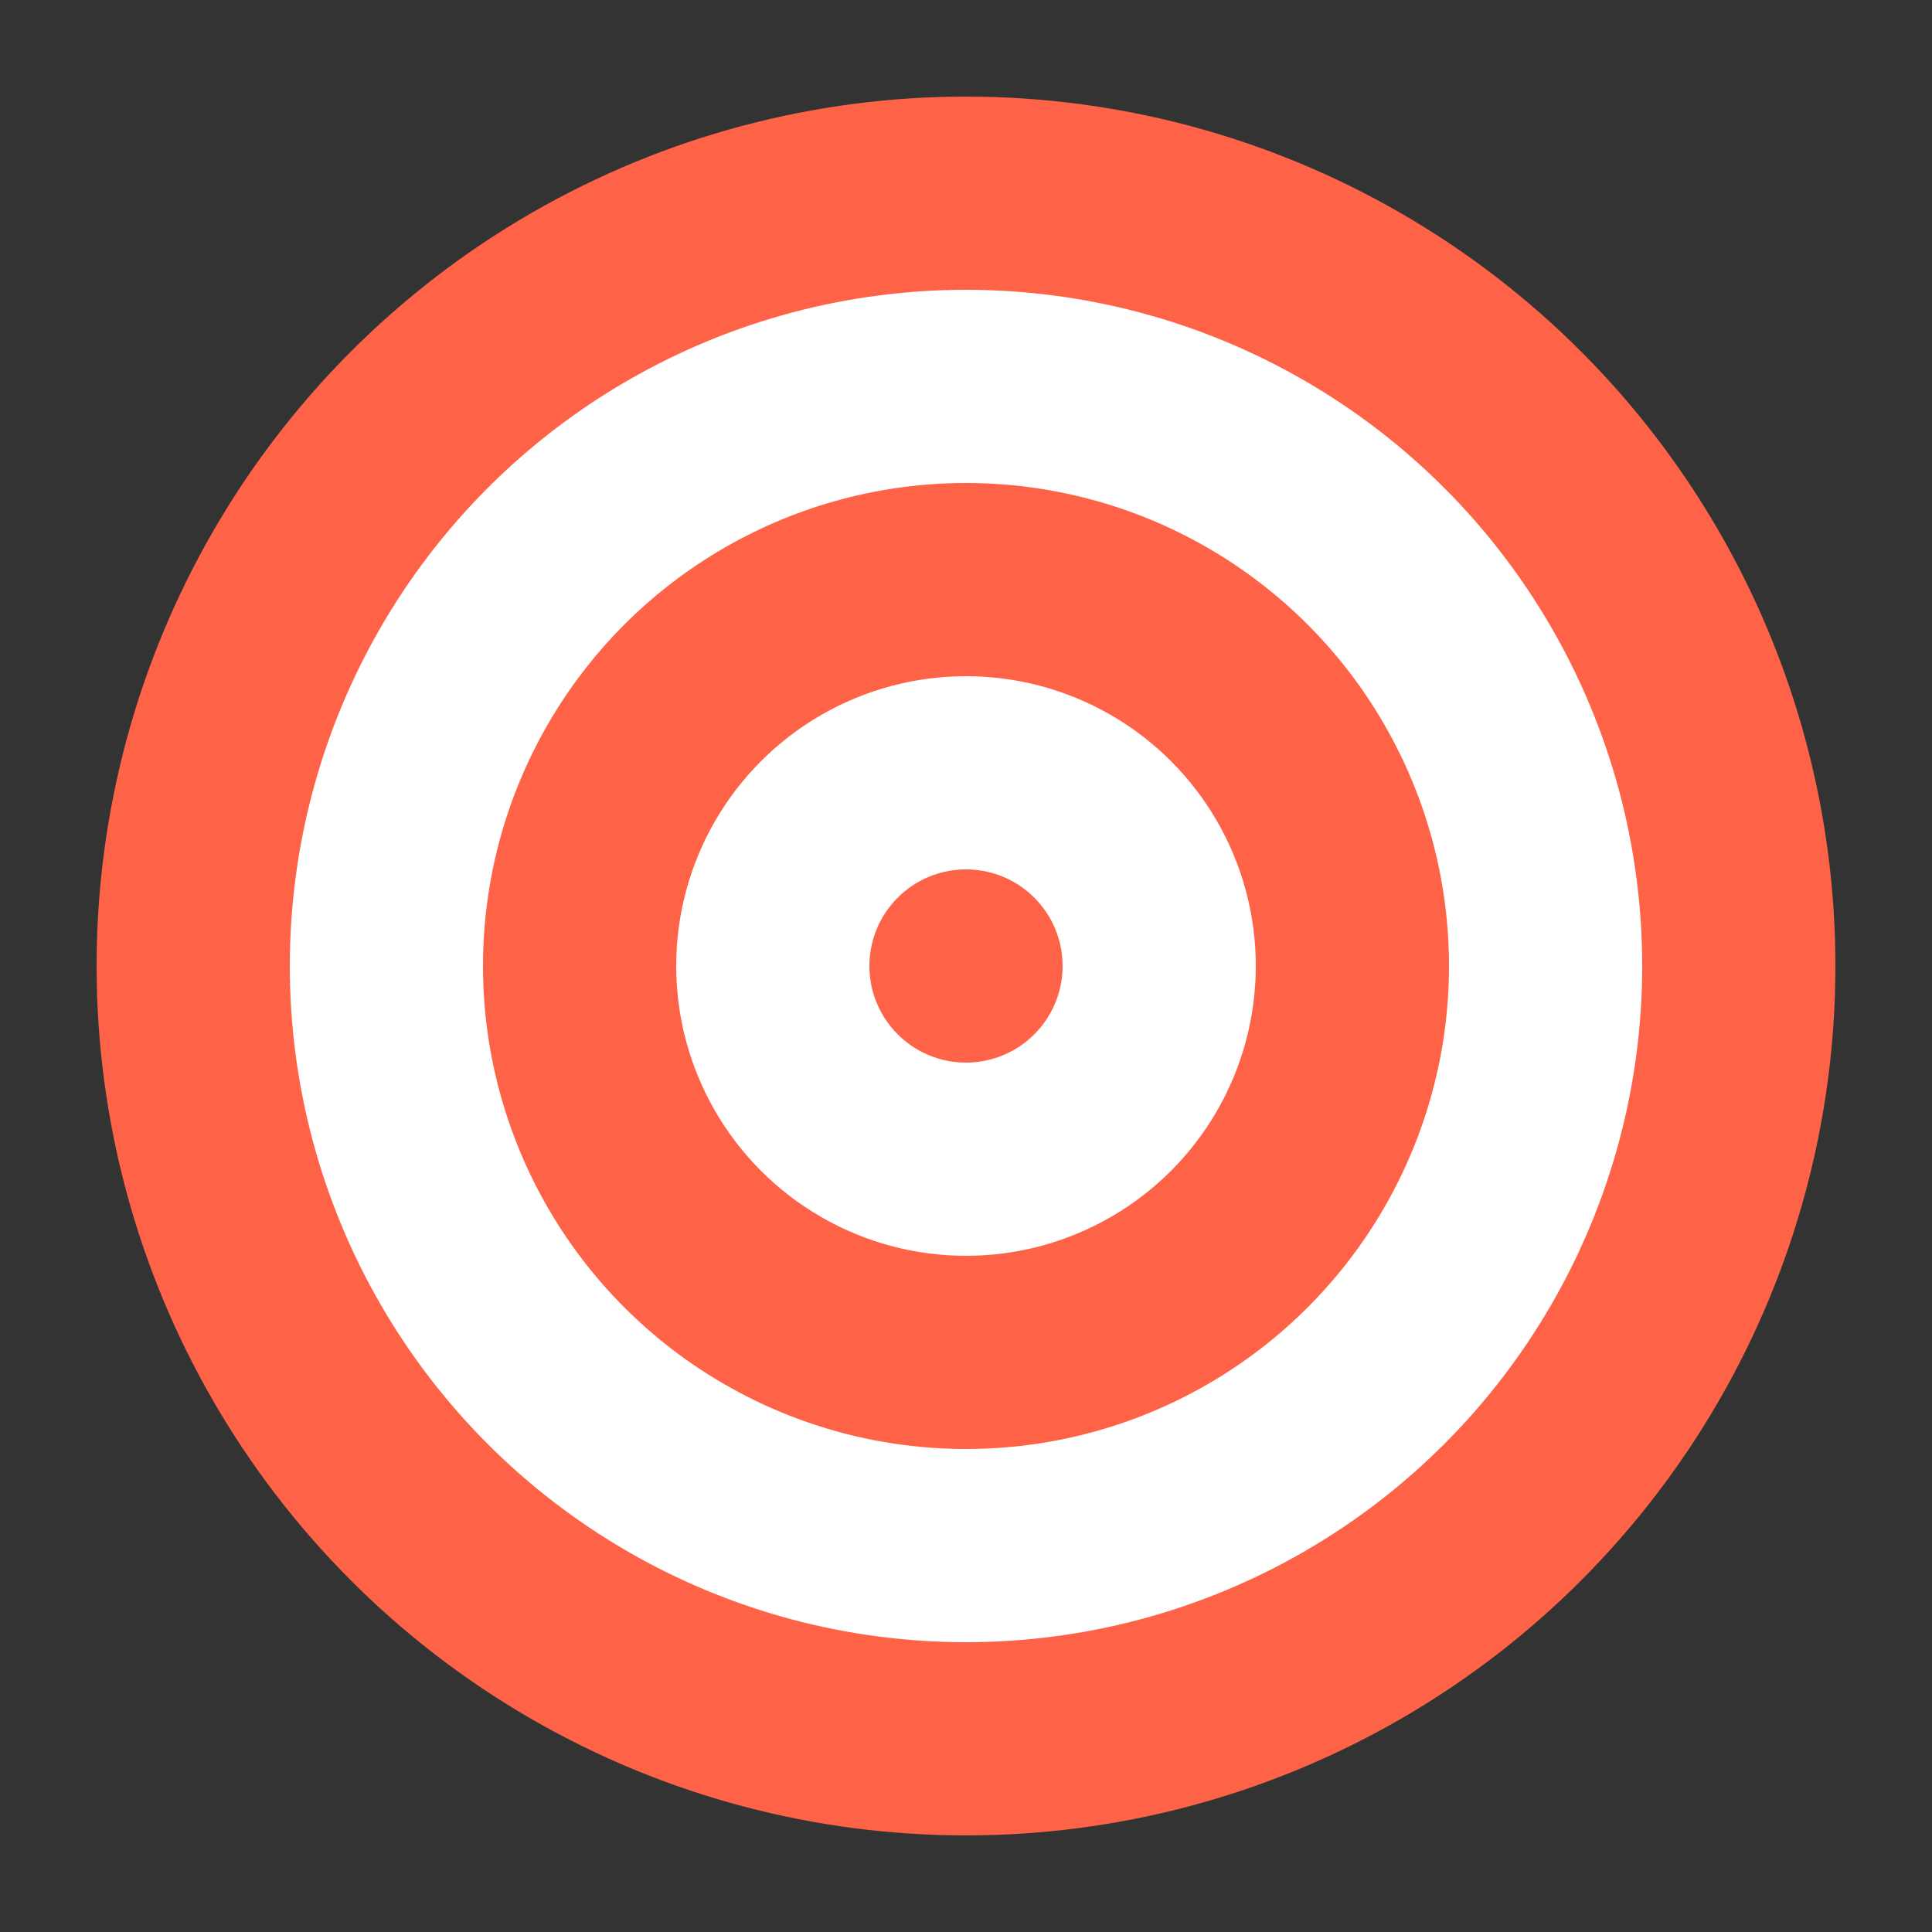 <svg width="200" height="200" xmlns="http://www.w3.org/2000/svg">
  <rect width="100%" height="100%" fill="#333333" stroke="none"/>
  <circle cx="100" cy="100" r="90" fill="#FF6347"/>
  <circle cx="100" cy="100" r="70" fill="#FFFFFF"/>
  <circle cx="100" cy="100" r="50" fill="#FF6347"/>
  <circle cx="100" cy="100" r="30" fill="#FFFFFF"/>
  <circle cx="100" cy="100" r="10" fill="#FF6347"/>
</svg>